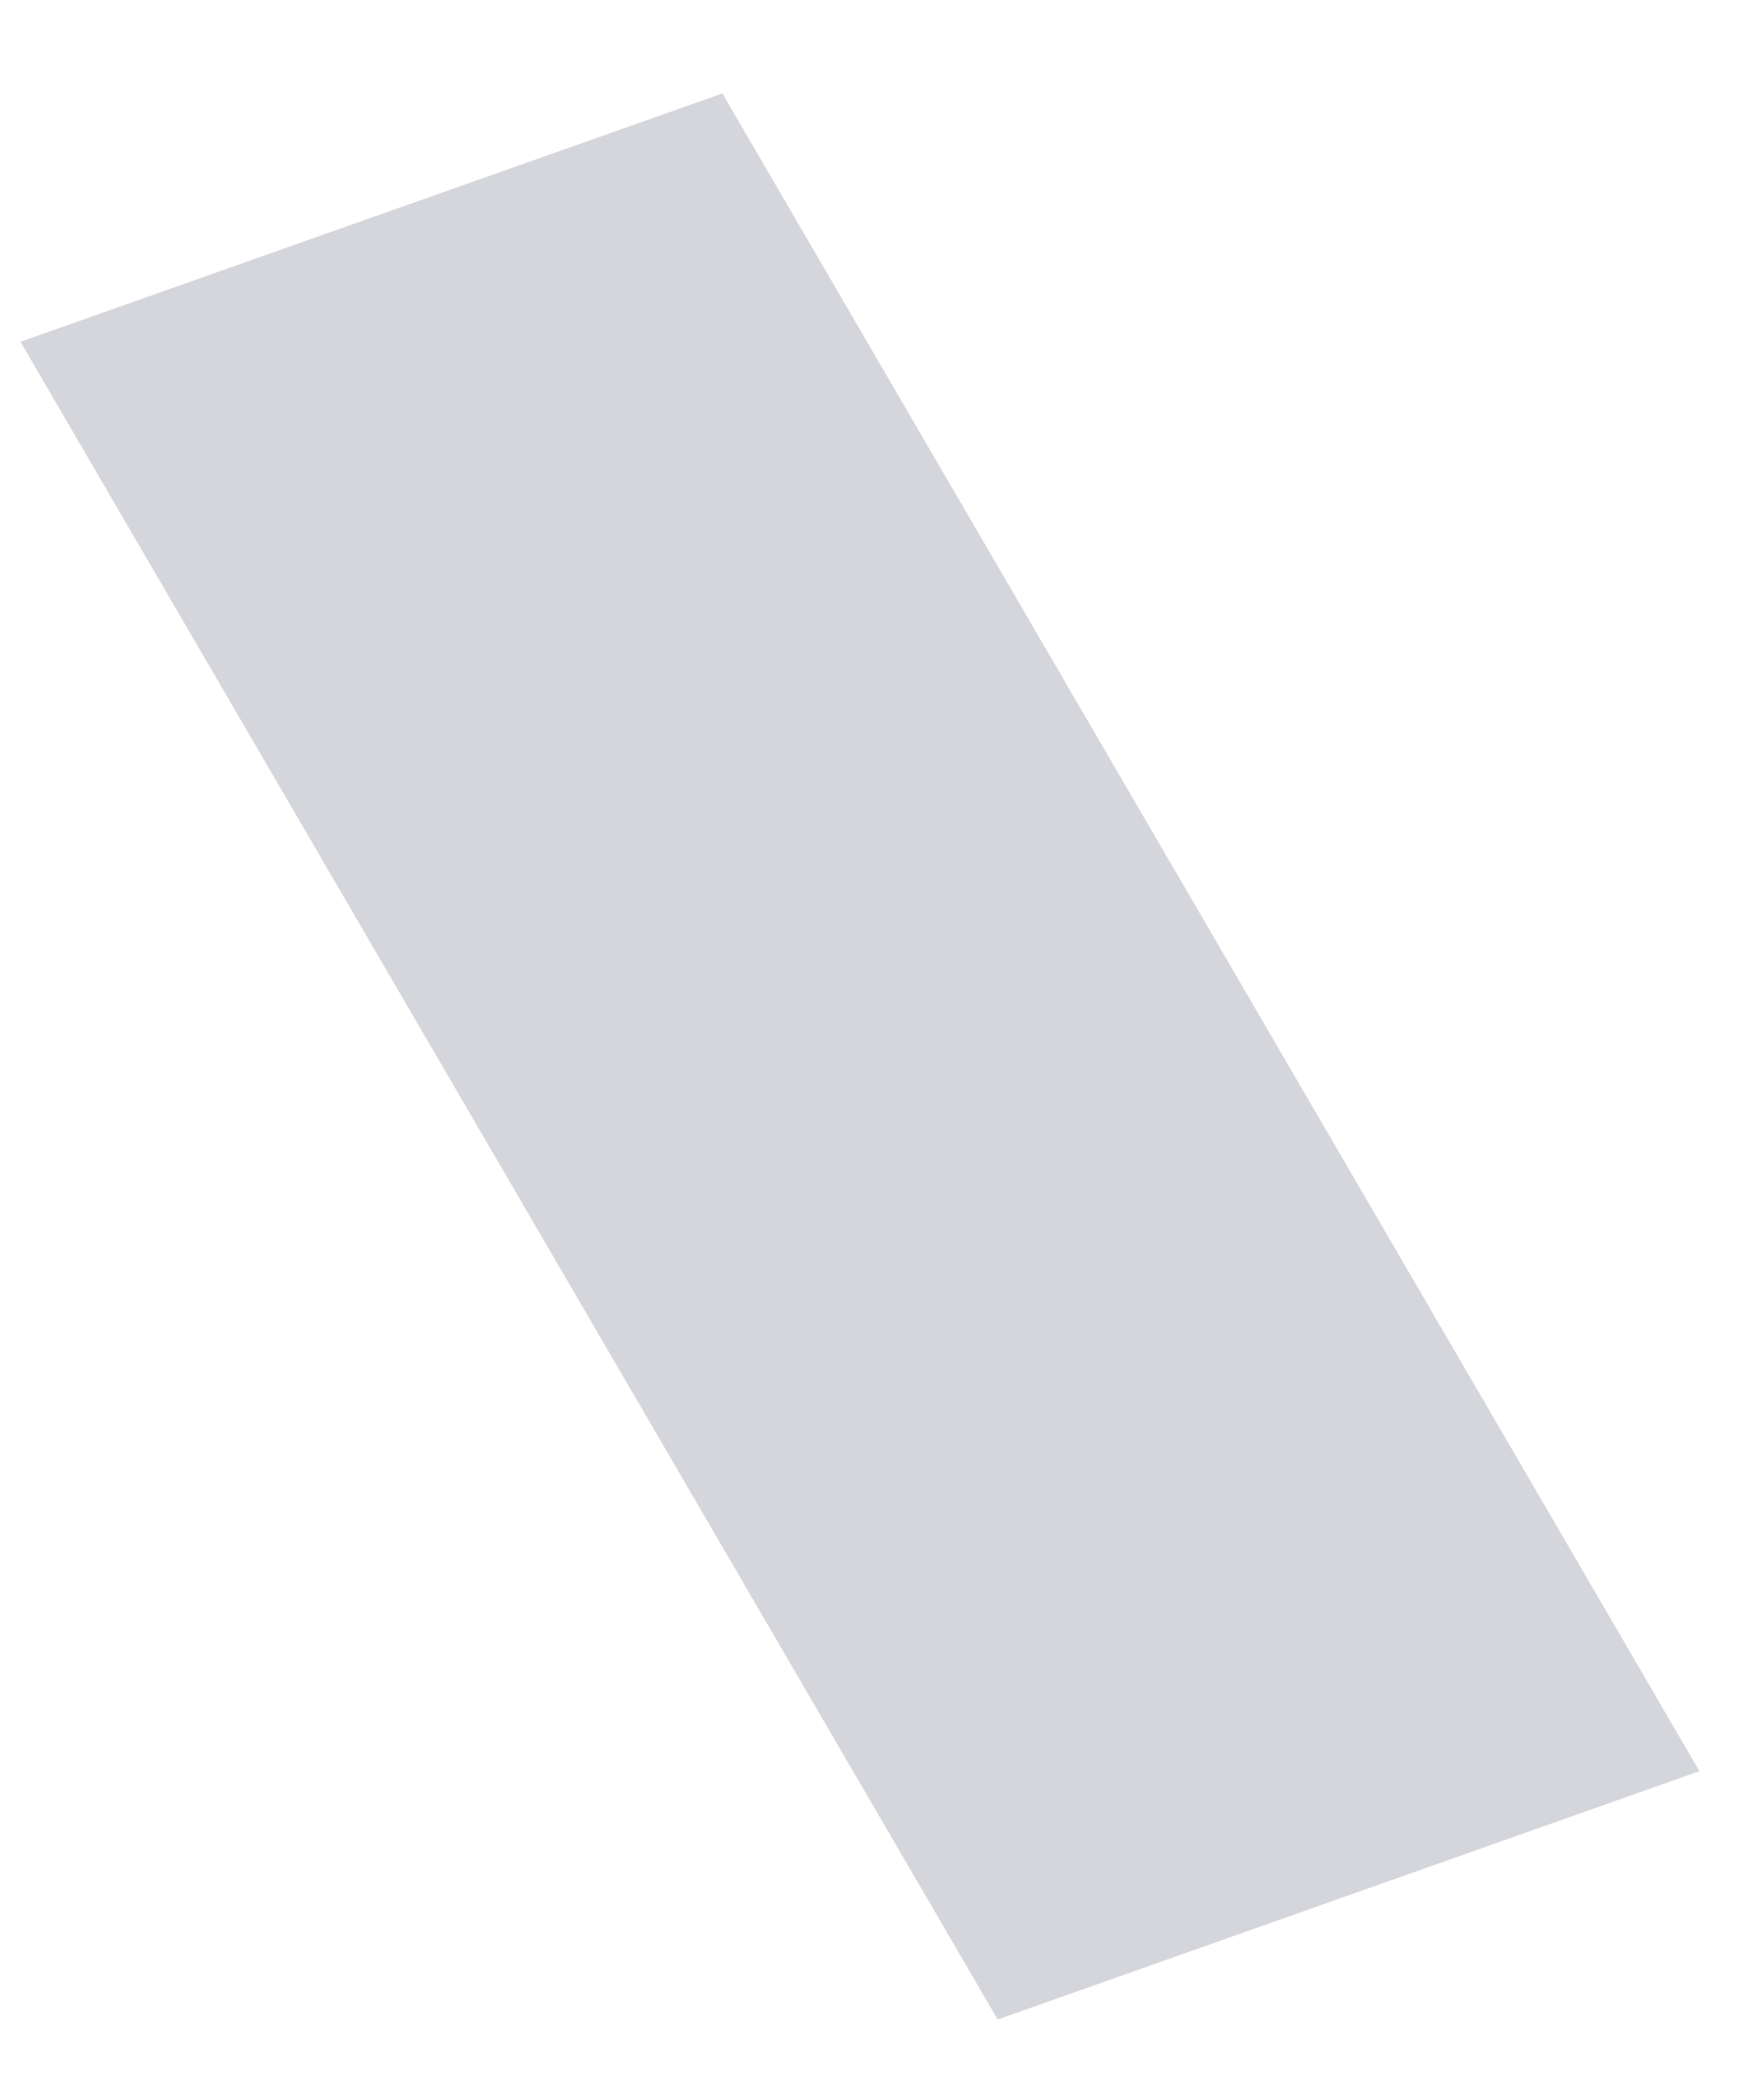<?xml version="1.0" encoding="UTF-8" standalone="no"?><svg width='10' height='12' viewBox='0 0 10 12' fill='none' xmlns='http://www.w3.org/2000/svg'>
<path d='M0.117 1.953L4.128 0.534L9.711 10.121L5.701 11.54L0.117 1.953Z' fill='#D5D6DB'/>
</svg>
